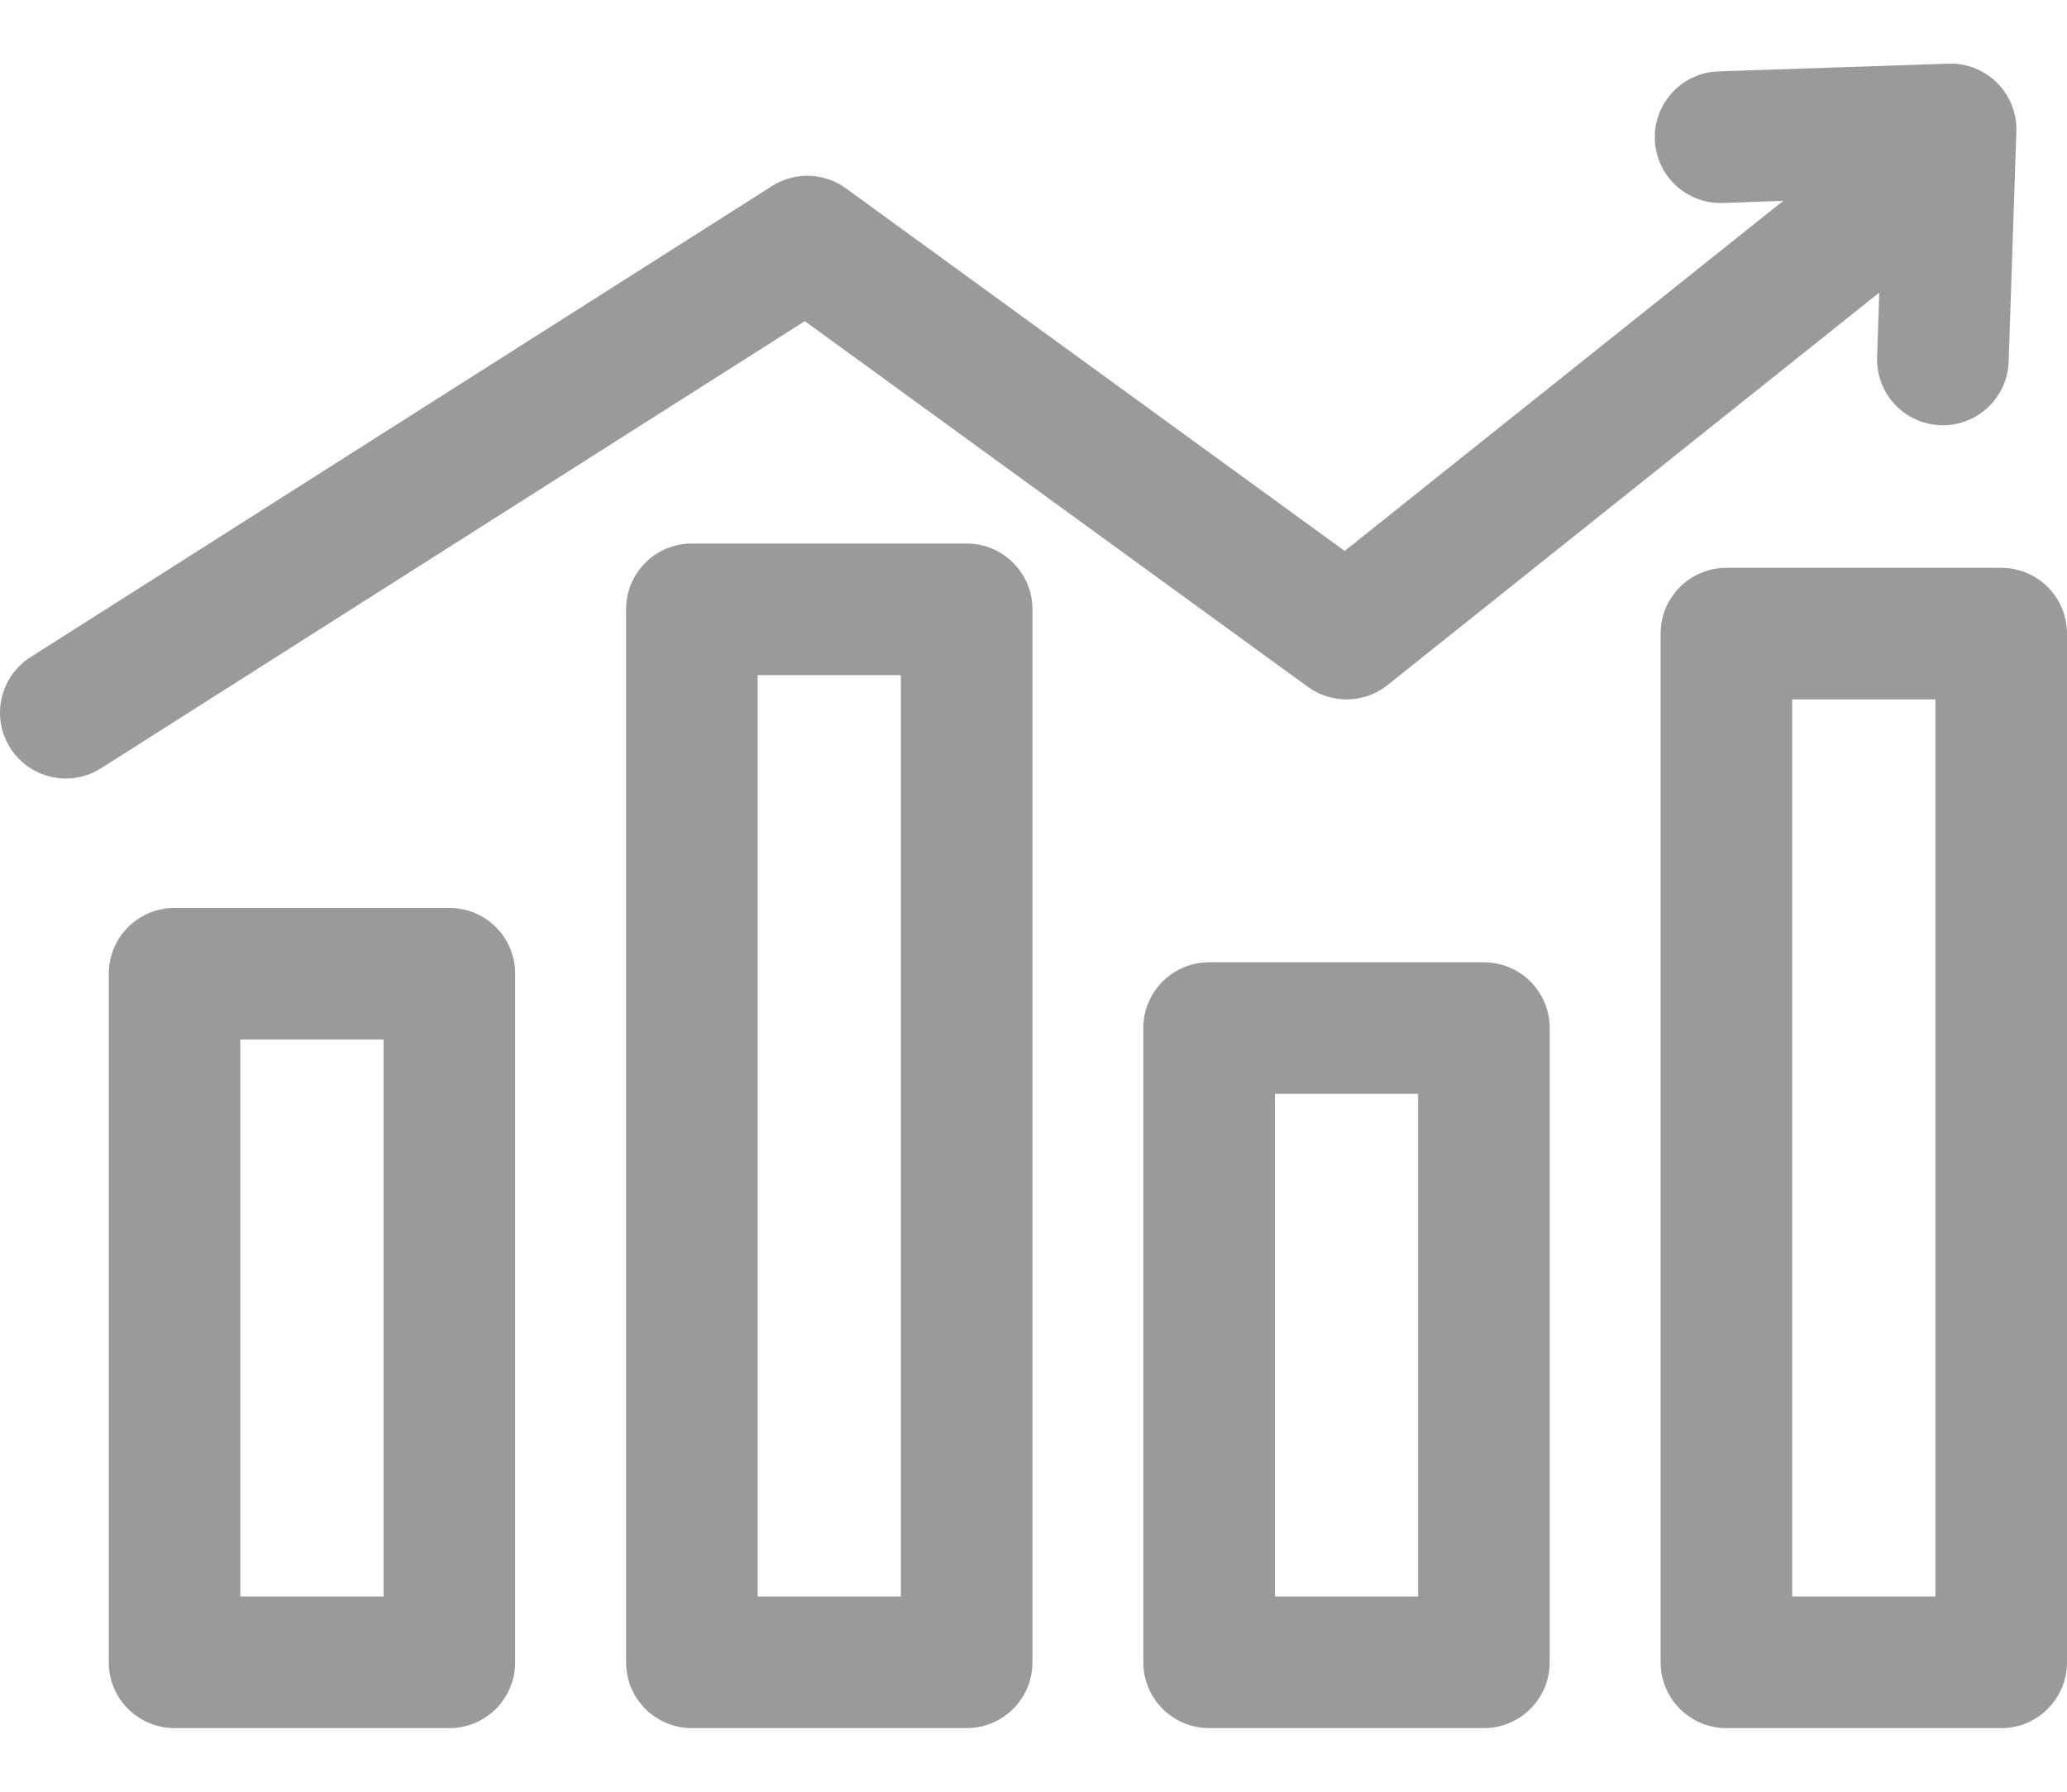 <svg width="30" height="26" viewBox="0 0 30 26" fill="none" xmlns="http://www.w3.org/2000/svg">
<path d="M6.522 13.175H2.534C2.006 13.175 1.579 13.602 1.579 14.13V24.122C1.579 24.65 2.006 25.077 2.534 25.077H6.522C7.049 25.077 7.477 24.65 7.477 24.122V14.13C7.477 13.602 7.049 13.175 6.522 13.175ZM5.567 23.167H3.488V15.085H5.567V23.167Z" fill="#9B9999"/>
<path d="M14.03 7.887H10.041C9.514 7.887 9.087 8.315 9.087 8.842V24.122C9.087 24.649 9.514 25.077 10.041 25.077H14.03C14.557 25.077 14.985 24.649 14.985 24.122V8.842C14.984 8.315 14.557 7.887 14.03 7.887ZM13.075 23.167H10.996V9.797H13.075V23.167Z" fill="#9B9999"/>
<path d="M21.537 13.964H17.549C17.022 13.964 16.594 14.391 16.594 14.919V24.122C16.594 24.649 17.022 25.077 17.549 25.077H21.537C22.065 25.077 22.492 24.649 22.492 24.122V14.919C22.492 14.391 22.065 13.964 21.537 13.964ZM20.582 23.167H18.504V15.873H20.582V23.167Z" fill="#9B9999"/>
<path d="M29.045 8.24H25.057C24.53 8.24 24.102 8.667 24.102 9.194V24.122C24.102 24.649 24.53 25.077 25.057 25.077H29.045C29.573 25.077 30 24.649 30 24.122V9.194C30 8.667 29.573 8.24 29.045 8.24ZM28.09 23.167H26.012V10.149H28.09V23.167H28.09Z" fill="#9B9999"/>
<path d="M18.982 9.967C19.329 10.219 19.803 10.209 20.139 9.941L27.276 4.245L27.244 5.184C27.226 5.711 27.639 6.153 28.166 6.17C28.177 6.171 28.188 6.171 28.199 6.171C28.711 6.171 29.135 5.764 29.153 5.248L29.265 1.91C29.274 1.646 29.173 1.39 28.986 1.203C28.799 1.016 28.542 0.914 28.279 0.924L24.941 1.036C24.413 1.054 24.001 1.496 24.018 2.023C24.036 2.55 24.476 2.962 25.005 2.945L25.881 2.915L19.516 7.995L12.279 2.734C11.962 2.503 11.536 2.49 11.205 2.7L0.443 9.536C-0.002 9.819 -0.134 10.409 0.149 10.854C0.331 11.14 0.64 11.297 0.956 11.297C1.131 11.297 1.308 11.249 1.467 11.148L11.681 4.66L18.982 9.967Z" fill="#9B9999"/>
</svg>
